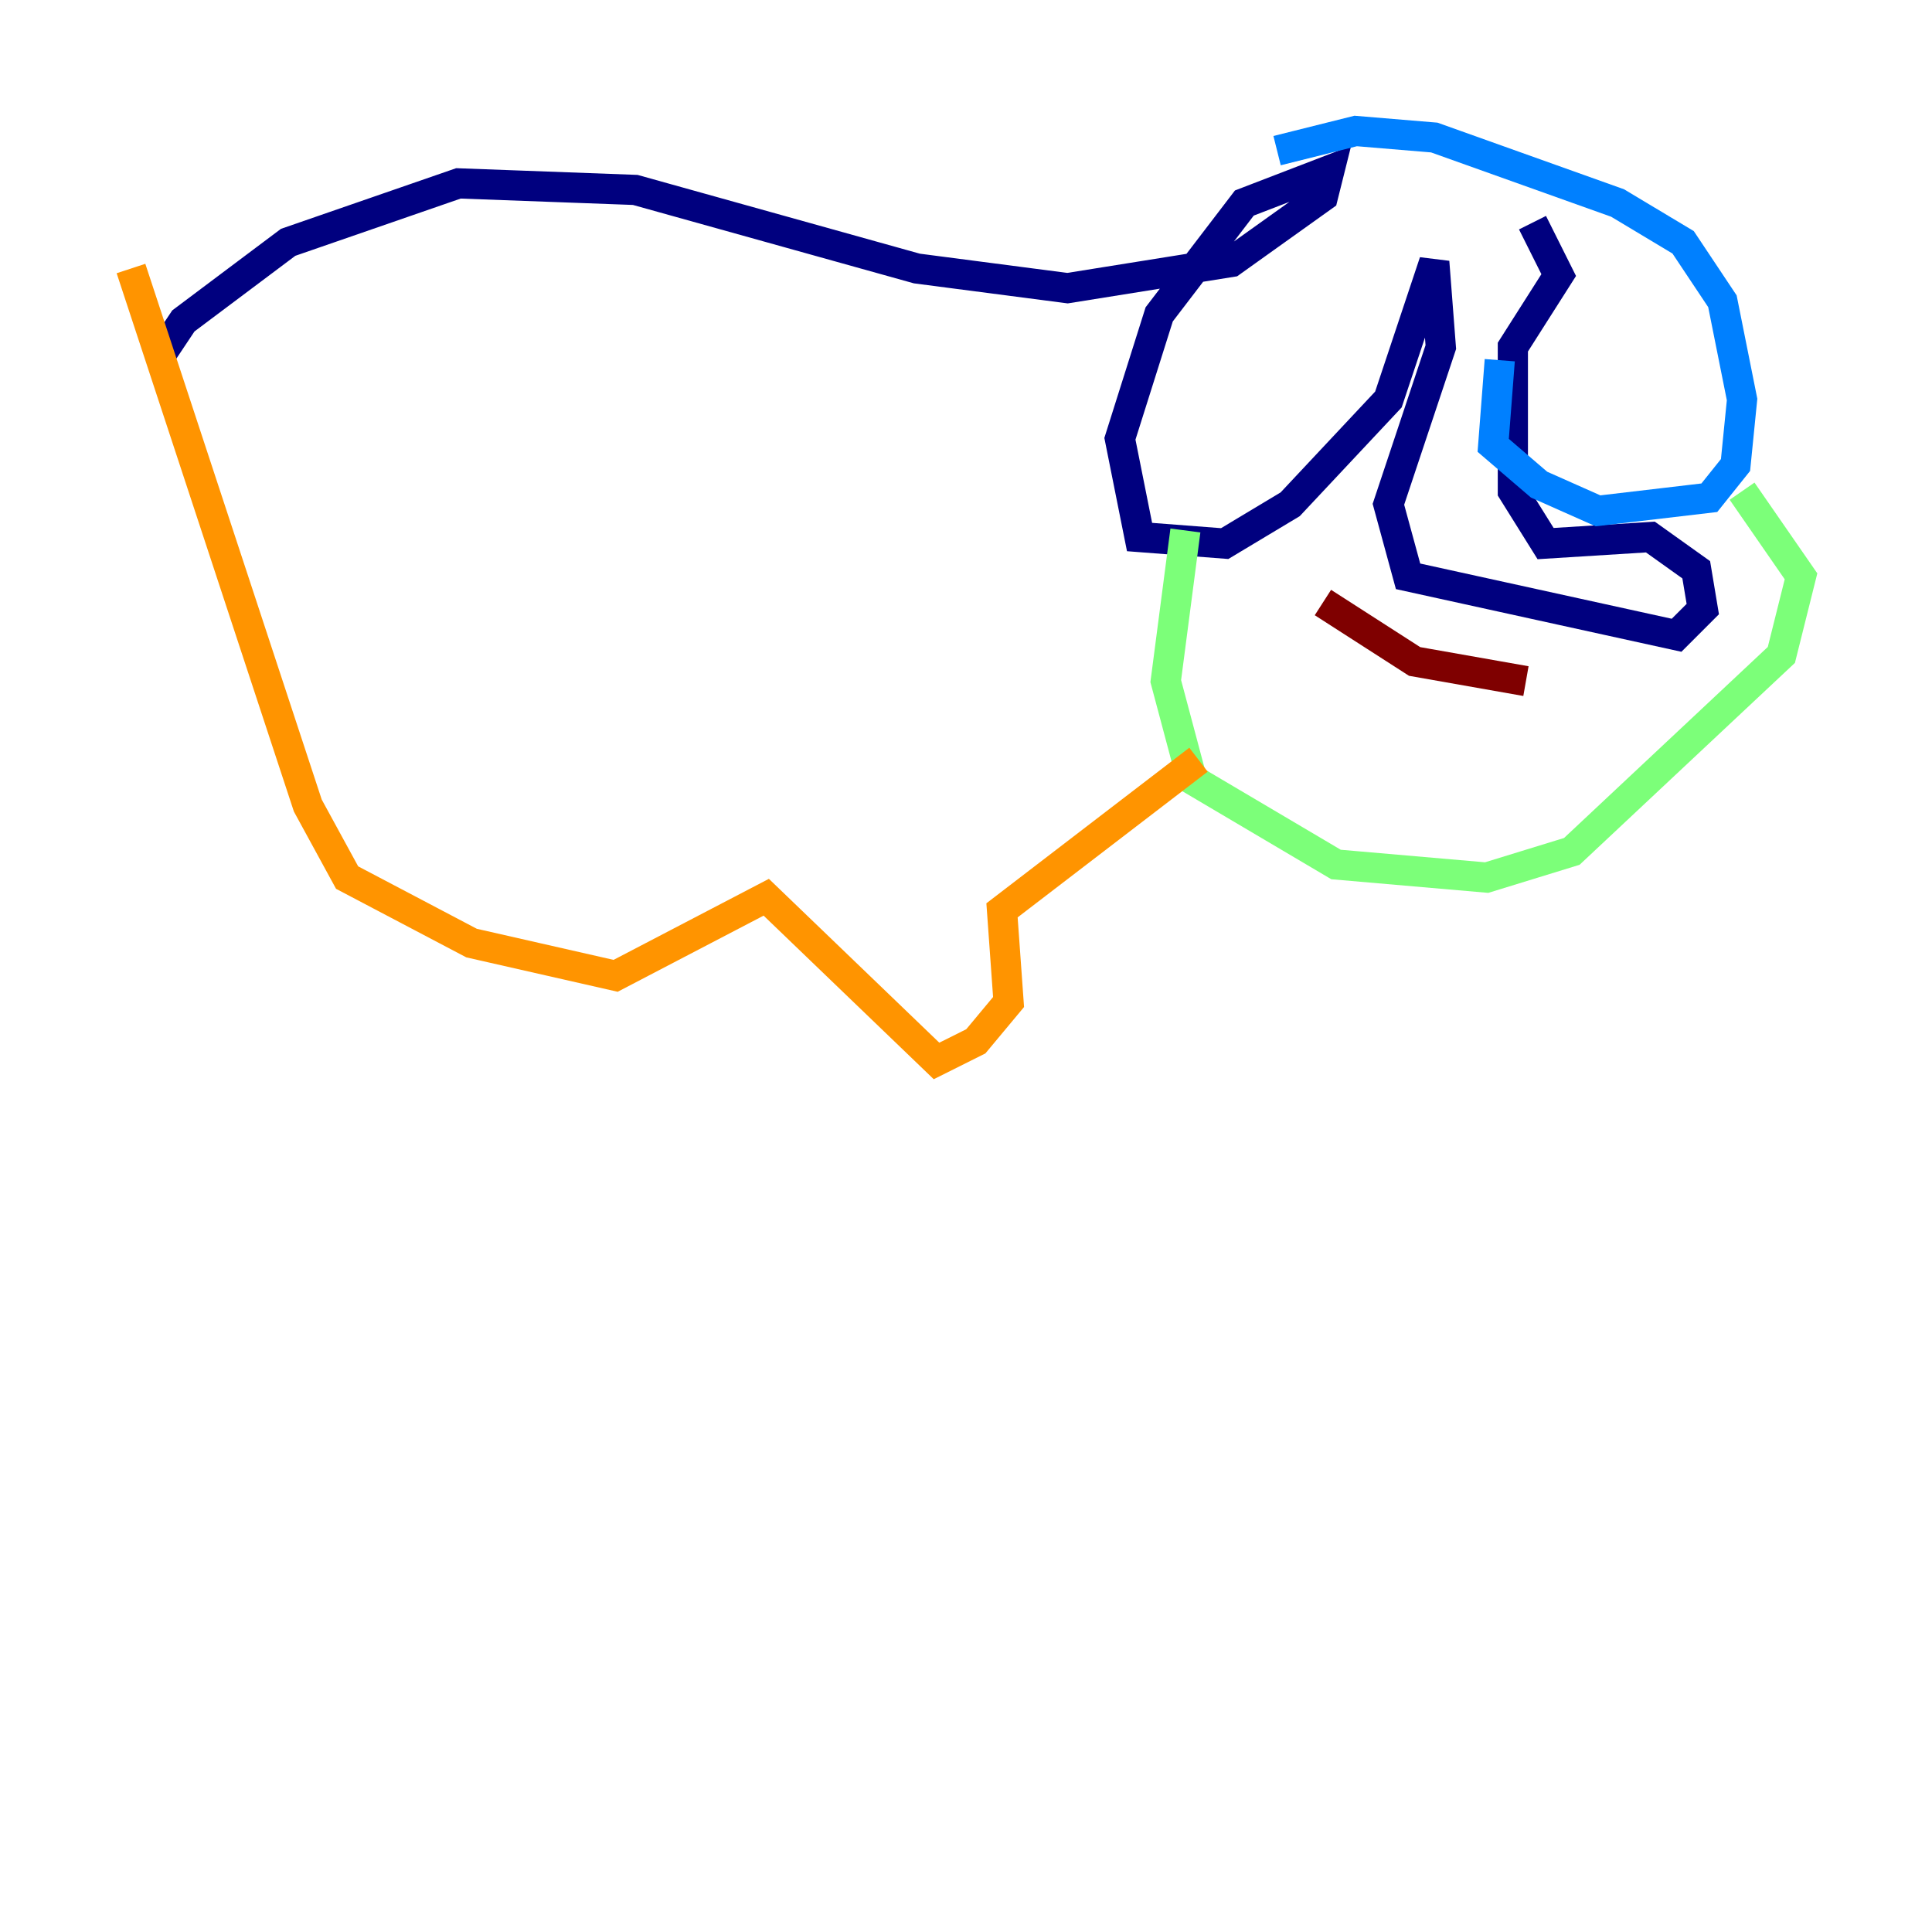 <?xml version="1.0" encoding="utf-8" ?>
<svg baseProfile="tiny" height="128" version="1.2" viewBox="0,0,128,128" width="128" xmlns="http://www.w3.org/2000/svg" xmlns:ev="http://www.w3.org/2001/xml-events" xmlns:xlink="http://www.w3.org/1999/xlink"><defs /><polyline fill="none" points="10.414,23.864 12.149,21.261 19.091,16.054 30.373,12.149 42.088,12.583 60.746,17.79 70.725,19.091 81.573,17.356 87.647,13.017 88.081,11.281 82.441,13.451 76.8,20.827 74.197,29.071 75.498,35.58 81.139,36.014 85.478,33.41 91.986,26.468 95.024,17.356 95.458,22.997 91.986,33.41 93.288,38.183 111.078,42.088 112.814,40.352 112.38,37.749 109.342,35.58 102.4,36.014 100.231,32.542 100.231,22.997 103.268,18.224 101.532,14.752" stroke="#00007f" stroke-width="2" /><polyline fill="none" points="99.363,23.864 98.929,29.505 101.966,32.108 105.871,33.844 113.248,32.976 114.983,30.807 115.417,26.468 114.115,19.959 111.512,16.054 107.173,13.451 95.024,9.112 89.817,8.678 84.61,9.98" stroke="#0080ff" stroke-width="2" /><polyline fill="none" points="78.536,35.146 77.234,45.125 78.969,51.634 88.515,57.275 98.495,58.142 104.136,56.407 118.02,43.39 119.322,38.183 115.417,32.542" stroke="#7cff79" stroke-width="2" /><polyline fill="none" points="79.403,50.332 66.386,60.312 66.82,66.386 64.651,68.99 62.047,70.291 50.766,59.444 40.786,64.651 31.241,62.481 22.997,58.142 20.393,53.37 8.678,17.79" stroke="#ff9400" stroke-width="2" /><polyline fill="none" points="87.647,39.919 93.722,43.824 101.098,45.125" stroke="#7f0000" stroke-width="2" /></svg>